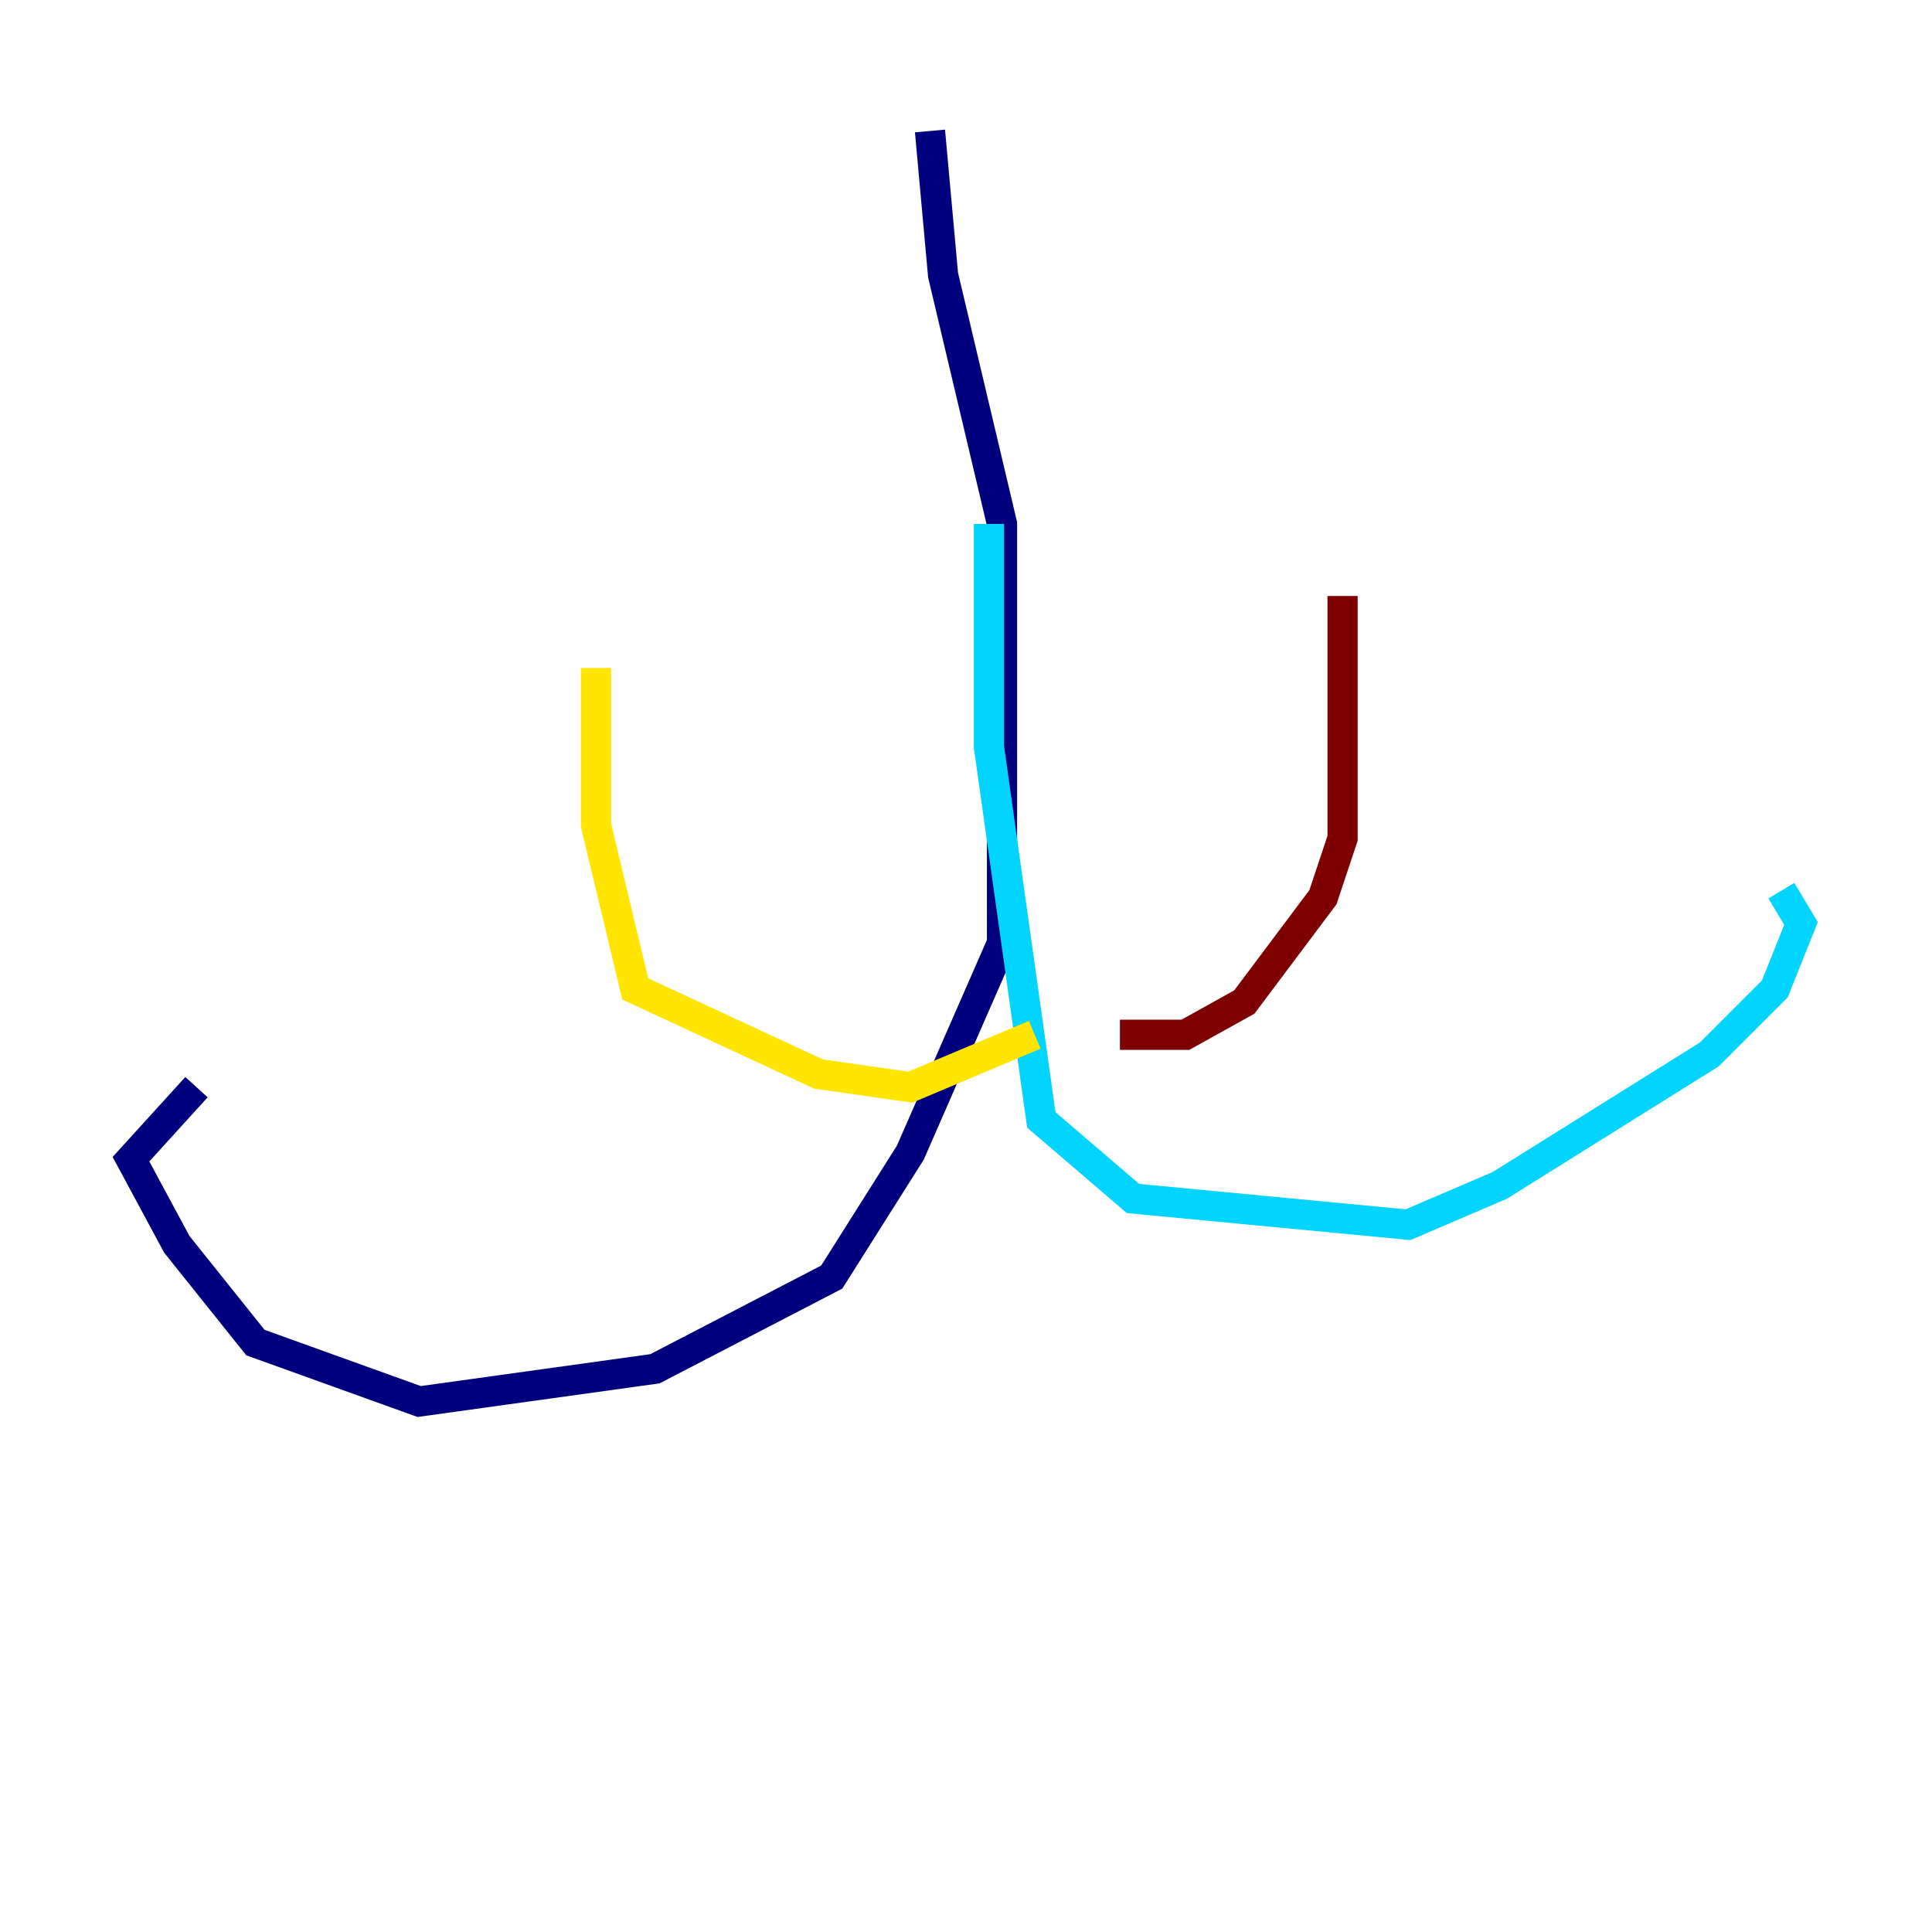 <?xml version="1.0" encoding="utf-8" ?>
<svg baseProfile="tiny" height="128" version="1.2" viewBox="0,0,128,128" width="128" xmlns="http://www.w3.org/2000/svg" xmlns:ev="http://www.w3.org/2001/xml-events" xmlns:xlink="http://www.w3.org/1999/xlink"><defs /><polyline fill="none" points="61.614,8.678 62.481,18.224 66.386,34.712 66.386,62.481 60.312,76.366 55.105,84.61 43.39,90.685 27.77,92.854 16.922,88.949 11.715,82.441 8.678,76.8 13.017,72.027" stroke="#00007f" stroke-width="2" /><polyline fill="none" points="65.519,34.712 65.519,49.464 68.99,74.197 75.064,79.403 93.288,81.139 99.363,78.536 113.248,69.858 117.586,65.519 119.322,61.18 118.02,59.01" stroke="#00d4ff" stroke-width="2" /><polyline fill="none" points="68.556,68.556 60.312,72.027 54.237,71.159 42.088,65.519 39.485,54.671 39.485,44.258" stroke="#ffe500" stroke-width="2" /><polyline fill="none" points="74.197,68.556 78.536,68.556 82.441,66.386 87.647,59.444 88.949,55.539 88.949,39.485" stroke="#7f0000" stroke-width="2" /></svg>